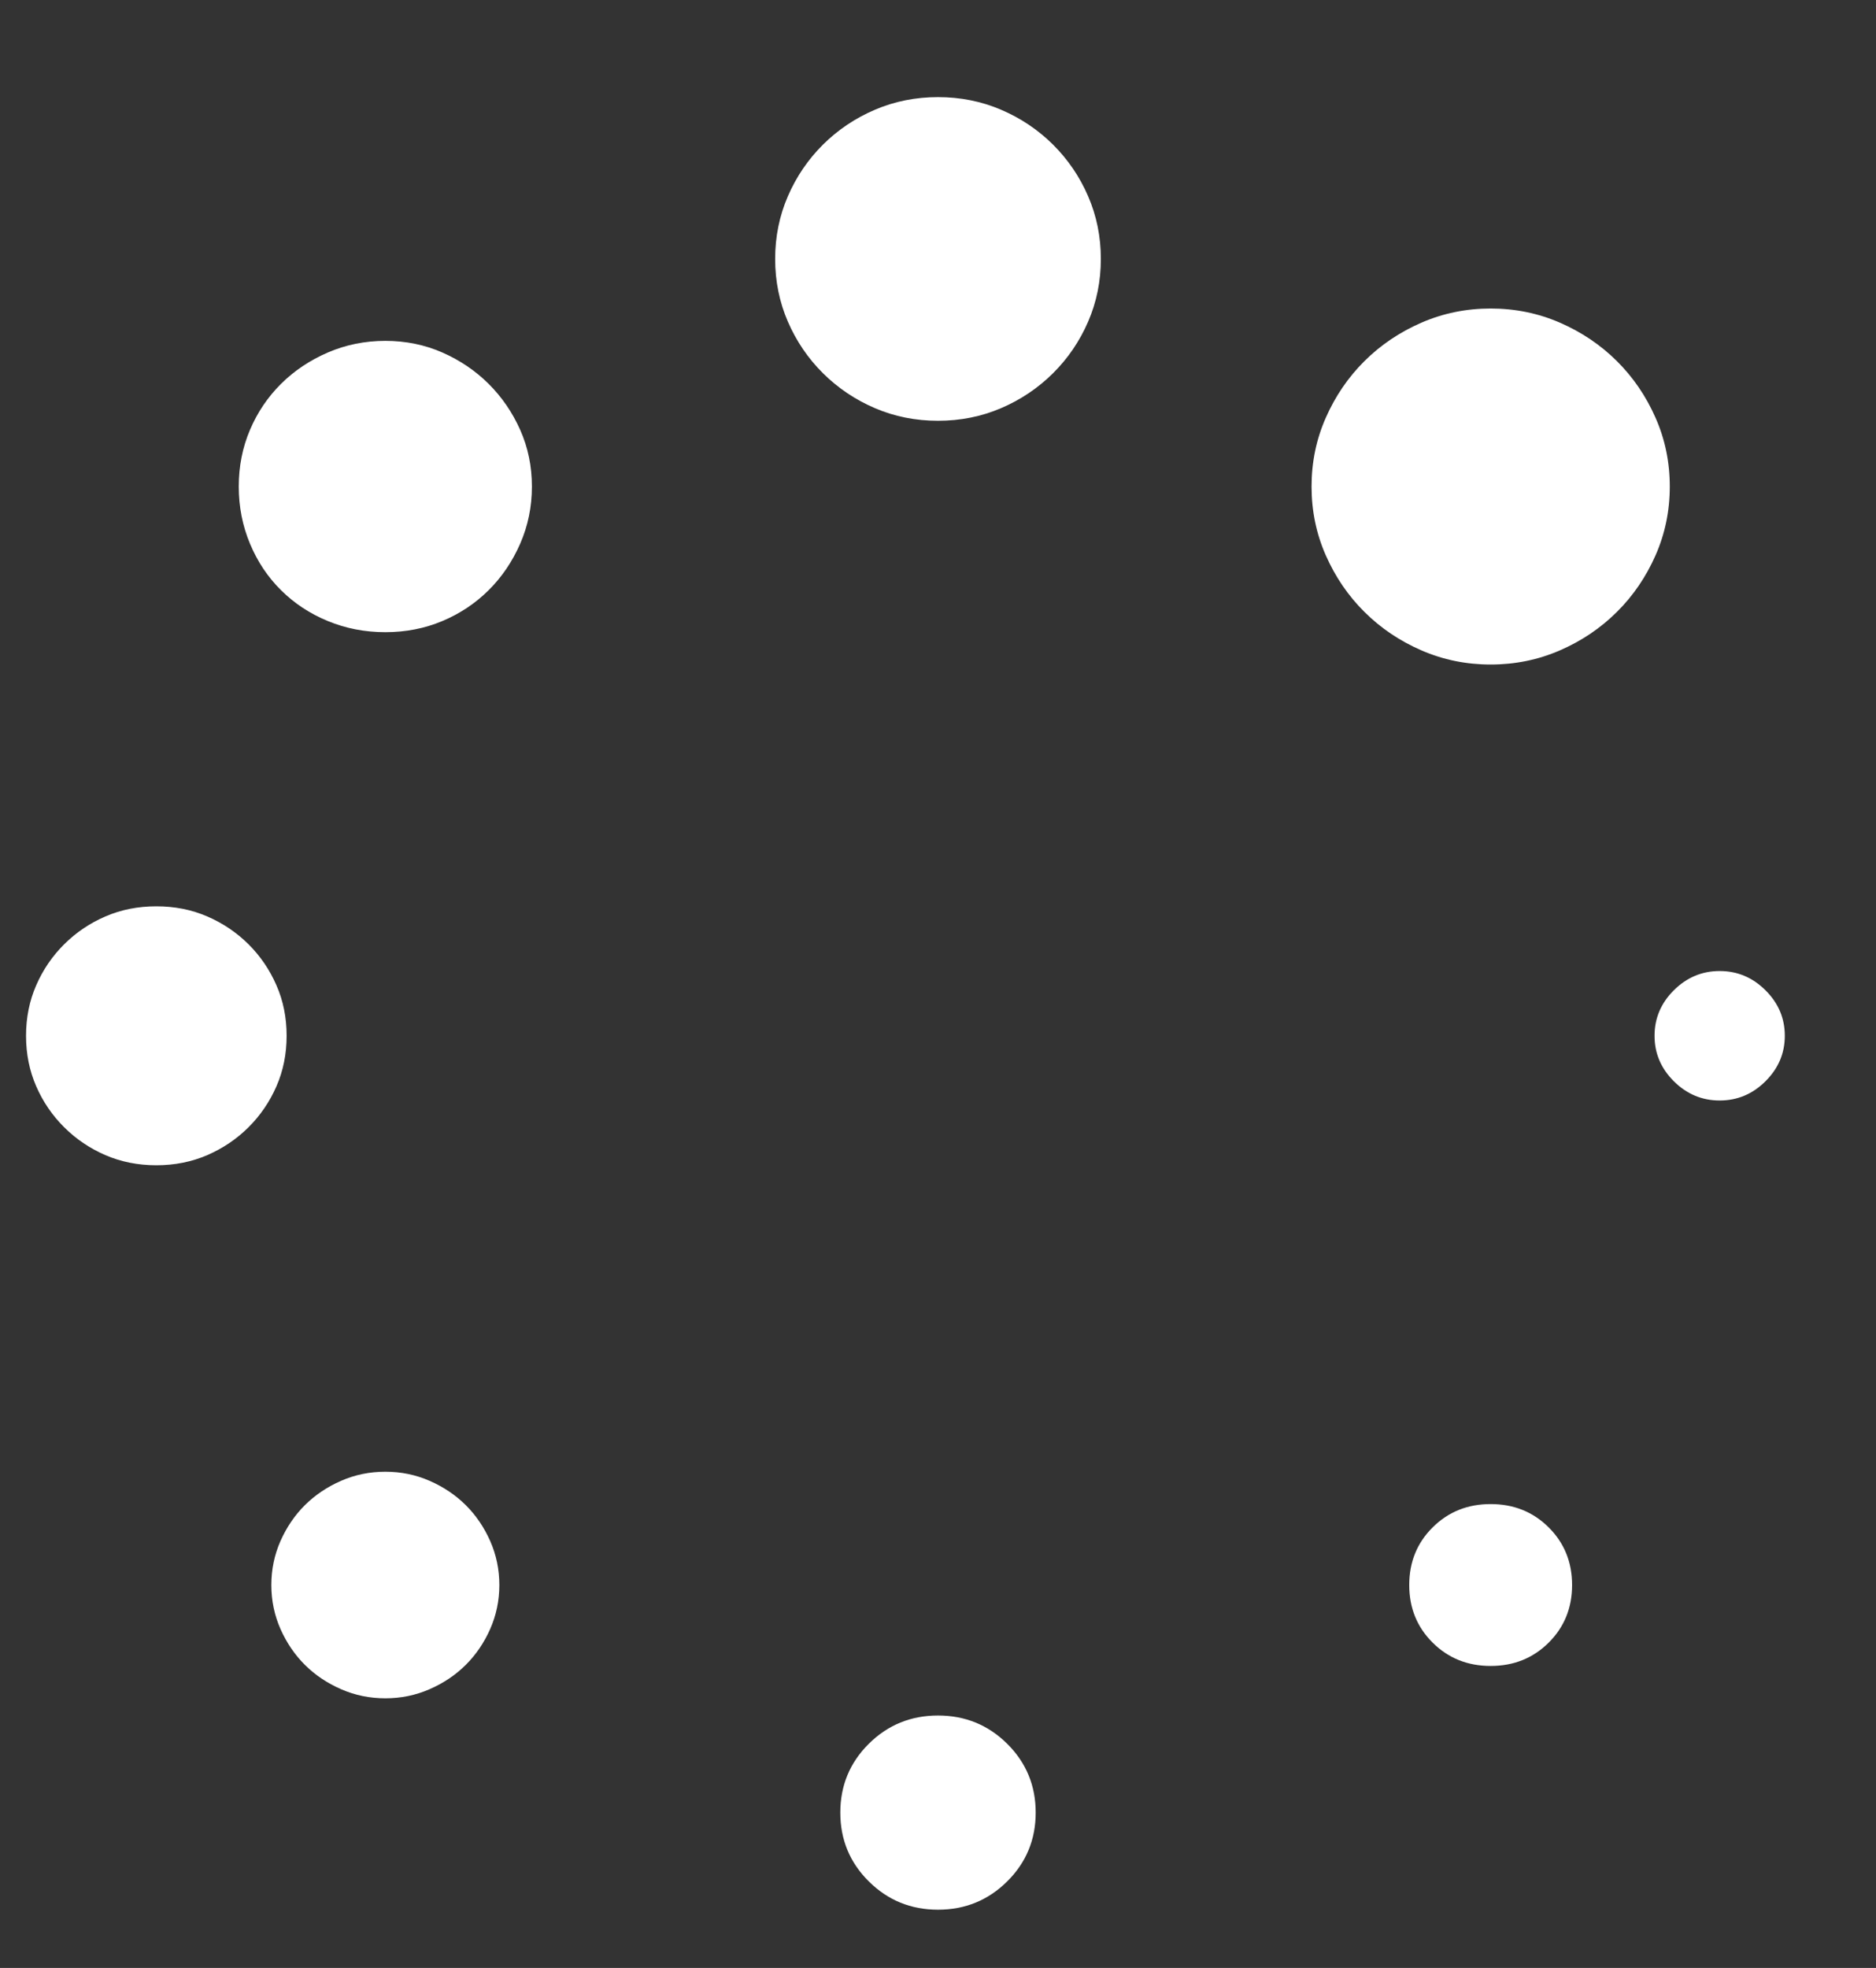 ﻿<?xml version="1.0" encoding="utf-8"?>
<svg version="1.1" xmlns:xlink="http://www.w3.org/1999/xlink" width="41px" height="43px" xmlns="http://www.w3.org/2000/svg">
  <rect width="100%" height="100%" fill="#333333" stroke="none"/>
  <g transform="matrix(1 0 0 1 -1276 -844 )">
    <path d="M 19.121 2.398  C 19.551 2.214  20.011 2.122  20.5 2.122  C 20.989 2.122  21.449 2.214  21.879 2.398  C 22.309 2.582  22.687 2.836  23.014 3.16  C 23.34 3.485  23.596 3.86  23.781 4.288  C 23.966 4.715  24.059 5.172  24.059 5.658  C 24.059 6.144  23.966 6.601  23.781 7.028  C 23.596 7.455  23.34 7.831  23.014 8.155  C 22.687 8.479  22.309 8.734  21.879 8.918  C 21.449 9.102  20.989 9.194  20.5 9.194  C 20.011 9.194  19.551 9.102  19.121 8.918  C 18.691 8.734  18.313 8.479  17.986 8.155  C 17.66 7.831  17.404 7.455  17.219 7.028  C 17.034 6.601  16.941 6.144  16.941 5.658  C 16.941 5.172  17.034 4.715  17.219 4.288  C 17.404 3.86  17.66 3.485  17.986 3.16  C 18.313 2.836  18.691 2.582  19.121 2.398  Z M 5.463 11.879  C 5.3 11.489  5.218 11.073  5.218 10.631  C 5.218 10.189  5.3 9.776  5.463 9.393  C 5.626 9.01  5.852 8.675  6.142 8.387  C 6.431 8.1  6.772 7.872  7.165 7.702  C 7.558 7.533  7.977 7.448  8.422 7.448  C 8.866 7.448  9.282 7.533  9.667 7.702  C 10.053 7.872  10.39 8.1  10.679 8.387  C 10.968 8.675  11.198 9.01  11.369 9.393  C 11.539 9.776  11.625 10.189  11.625 10.631  C 11.625 11.073  11.539 11.489  11.369 11.879  C 11.198 12.27  10.968 12.609  10.679 12.896  C 10.39 13.183  10.053 13.408  9.667 13.57  C 9.282 13.732  8.866 13.813  8.422 13.813  C 7.977 13.813  7.558 13.732  7.165 13.57  C 6.772 13.408  6.431 13.183  6.142 12.896  C 5.852 12.609  5.626 12.27  5.463 11.879  Z M 2.304 20.024  C 2.646 19.876  3.016 19.803  3.417 19.803  C 3.817 19.803  4.188 19.876  4.529 20.024  C 4.87 20.171  5.17 20.374  5.43 20.631  C 5.689 20.889  5.893 21.188  6.041 21.527  C 6.19 21.865  6.264 22.234  6.264 22.632  C 6.264 23.029  6.19 23.398  6.041 23.737  C 5.893 24.076  5.689 24.374  5.43 24.632  C 5.17 24.89  4.87 25.092  4.529 25.24  C 4.188 25.387  3.817 25.461  3.417 25.461  C 3.016 25.461  2.646 25.387  2.304 25.24  C 1.963 25.092  1.663 24.89  1.404 24.632  C 1.144 24.374  0.94 24.076  0.792 23.737  C 0.644 23.398  0.569 23.029  0.569 22.632  C 0.569 22.234  0.644 21.865  0.792 21.527  C 0.94 21.188  1.144 20.889  1.404 20.631  C 1.663 20.374  1.963 20.171  2.304 20.024  Z M 6.13 35.594  C 5.997 35.292  5.93 34.971  5.93 34.633  C 5.93 34.294  5.997 33.973  6.13 33.671  C 6.264 33.369  6.442 33.108  6.664 32.887  C 6.887 32.666  7.15 32.489  7.454 32.356  C 7.758 32.223  8.08 32.157  8.422 32.157  C 8.763 32.157  9.085 32.223  9.389 32.356  C 9.693 32.489  9.956 32.666  10.179 32.887  C 10.401 33.108  10.579 33.369  10.713 33.671  C 10.846 33.973  10.913 34.294  10.913 34.633  C 10.913 34.971  10.846 35.292  10.713 35.594  C 10.579 35.896  10.401 36.157  10.179 36.378  C 9.956 36.6  9.693 36.776  9.389 36.909  C 9.085 37.042  8.763 37.108  8.422 37.108  C 8.08 37.108  7.758 37.042  7.454 36.909  C 7.15 36.776  6.887 36.6  6.664 36.378  C 6.442 36.157  6.264 35.896  6.13 35.594  Z M 18.987 38.102  C 19.403 37.69  19.907 37.484  20.5 37.484  C 21.093 37.484  21.597 37.69  22.013 38.102  C 22.428 38.515  22.635 39.016  22.635 39.605  C 22.635 40.195  22.428 40.696  22.013 41.108  C 21.597 41.521  21.093 41.727  20.5 41.727  C 19.907 41.727  19.403 41.521  18.987 41.108  C 18.572 40.696  18.365 40.195  18.365 39.605  C 18.365 39.016  18.572 38.515  18.987 38.102  Z M 31.311 35.892  C 30.969 35.553  30.799 35.133  30.799 34.633  C 30.799 34.132  30.969 33.712  31.311 33.373  C 31.652 33.034  32.074 32.864  32.578 32.864  C 33.083 32.864  33.505 33.034  33.846 33.373  C 34.187 33.712  34.358 34.132  34.358 34.633  C 34.358 35.133  34.187 35.553  33.846 35.892  C 33.505 36.231  33.083 36.401  32.578 36.401  C 32.074 36.401  31.652 36.231  31.311 35.892  Z M 36.582 21.637  C 36.864 21.357  37.198 21.217  37.583 21.217  C 37.969 21.217  38.303 21.357  38.584 21.637  C 38.866 21.917  39.007 22.248  39.007 22.632  C 39.007 23.015  38.866 23.346  38.584 23.626  C 38.303 23.906  37.969 24.046  37.583 24.046  C 37.198 24.046  36.864 23.906  36.582 23.626  C 36.301 23.346  36.16 23.015  36.16 22.632  C 36.16 22.248  36.301 21.917  36.582 21.637  Z M 31.066 7.05  C 31.54 6.844  32.045 6.741  32.578 6.741  C 33.112 6.741  33.617 6.844  34.091 7.05  C 34.566 7.257  34.981 7.536  35.337 7.89  C 35.693 8.244  35.974 8.656  36.182 9.128  C 36.39 9.599  36.493 10.1  36.493 10.631  C 36.493 11.161  36.39 11.662  36.182 12.134  C 35.974 12.605  35.693 13.018  35.337 13.371  C 34.981 13.725  34.566 14.005  34.091 14.211  C 33.617 14.417  33.112 14.52  32.578 14.52  C 32.045 14.52  31.54 14.417  31.066 14.211  C 30.591 14.005  30.176 13.725  29.82 13.371  C 29.464 13.018  29.183 12.605  28.975 12.134  C 28.767 11.662  28.664 11.161  28.664 10.631  C 28.664 10.1  28.767 9.599  28.975 9.128  C 29.183 8.656  29.464 8.244  29.82 7.89  C 30.176 7.536  30.591 7.257  31.066 7.05  Z " fill-rule="nonzero" fill="#ffffff" stroke="none" transform="matrix(1 0 0 1 1276 844 )" />
  </g>
</svg>